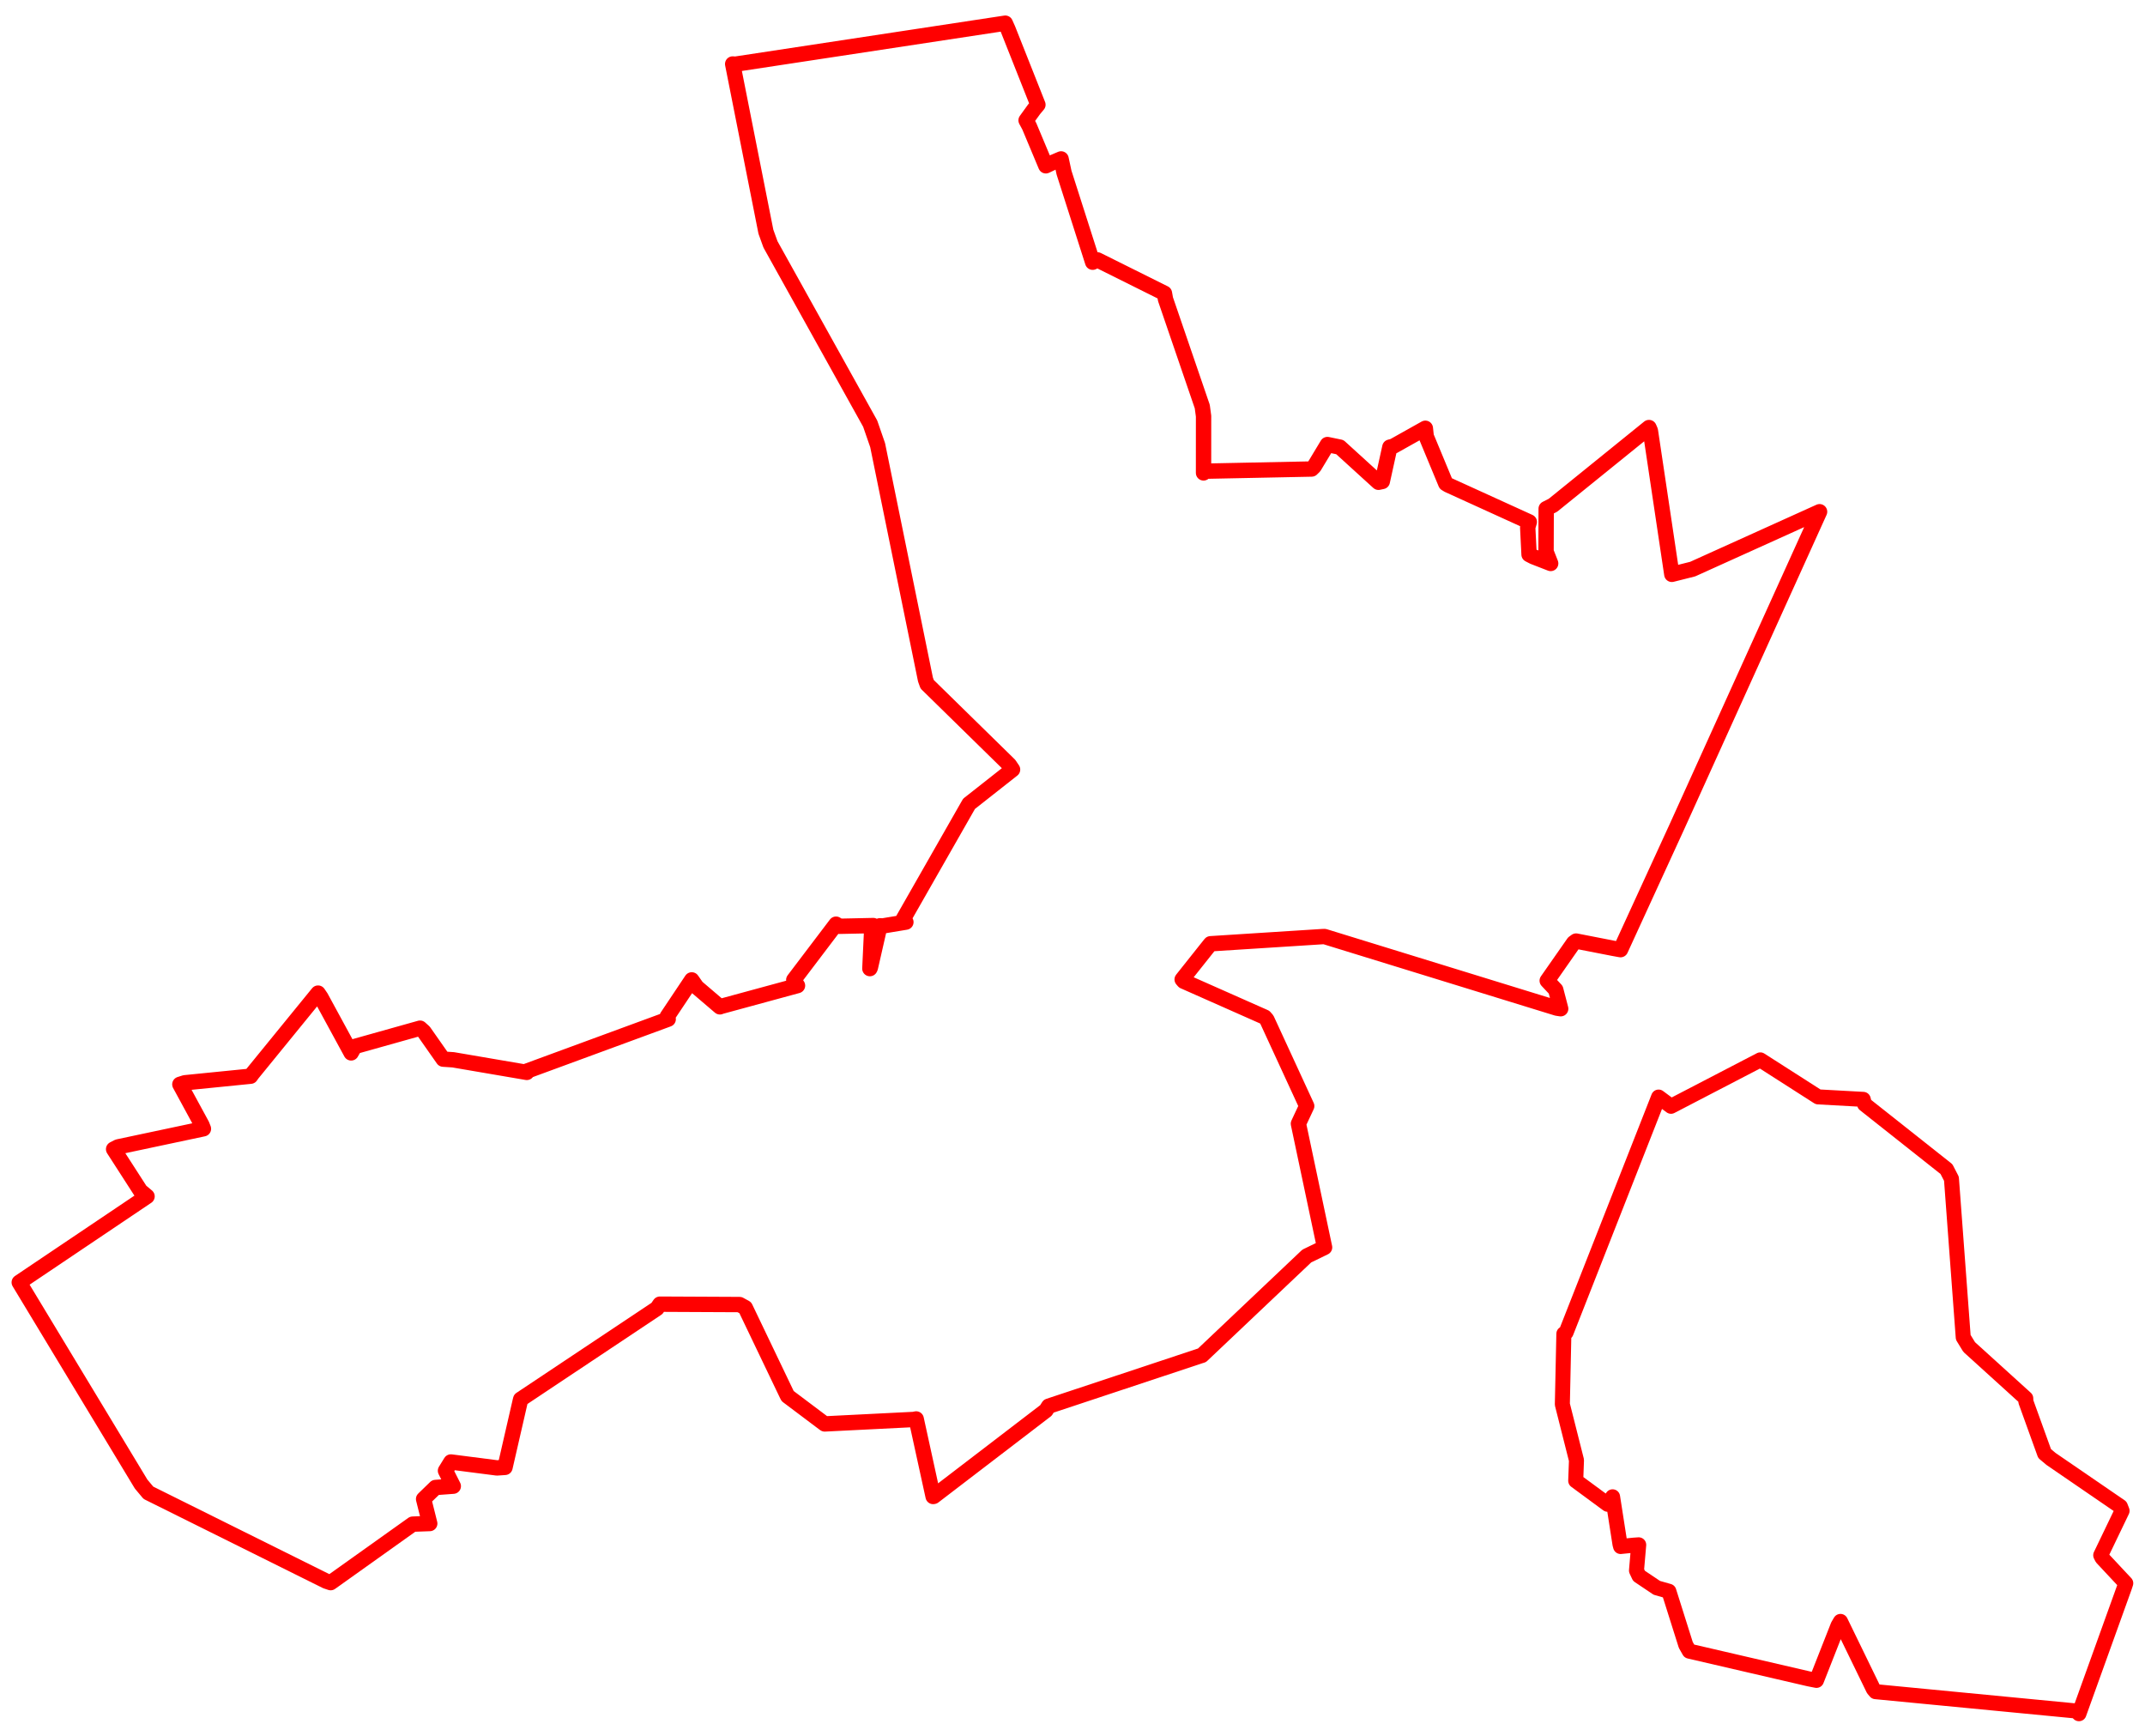 <svg width="557.113" height="450.742" xmlns="http://www.w3.org/2000/svg"><polygon points="5,333.017 36.65,385.392 38.544,387.653 84.696,410.59 85.878,410.986 107.19,395.801 111.613,395.641 110.021,389.278 113.115,386.28 117.731,385.939 115.705,381.928 117.106,379.657 129.069,381.197 131.161,381.057 135.096,363.921 135.228,363.374 170.637,339.78 171.392,338.677 192.088,338.776 193.566,339.585 204.347,362.098 204.578,362.548 213.96,369.601 214.201,369.775 237.302,368.616 237.957,368.484 242.359,388.618 242.508,388.588 271.657,366.276 272.364,365.164 311.814,352.069 312.177,351.964 339.404,326.176 344.026,323.927 337.235,291.813 339.383,287.226 329.036,264.775 328.471,264.133 307.439,254.813 307.038,254.344 313.271,246.504 314.409,245.082 343.484,243.225 344.024,243.207 404.345,261.794 405.349,261.953 404.064,257.028 401.855,254.671 408.731,244.829 409.353,244.383 418.91,246.25 420.893,246.611 435.567,214.63 472.59,132.891 439.635,147.786 434.217,149.149 428.646,111.859 428.285,111.029 403.335,131.213 401.583,132.102 401.549,143.256 402.751,146.321 398.254,144.573 397.139,143.996 396.786,136.971 397.197,135.538 376.132,125.945 375.508,125.565 370.426,113.326 370.201,111.217 361.897,115.871 360.981,116.114 359.016,125.032 358.024,125.241 347.991,116.109 344.766,115.443 341.334,121.14 340.665,121.798 312.898,122.362 312.591,122.805 312.597,108.067 312.262,105.58 302.712,77.7 302.436,76.156 285.034,67.491 283.797,68.092 276.358,44.829 275.59,41.267 273.6,42.117 271.637,43.057 267.347,32.815 266.504,31.248 268.578,28.379 269.573,27.193 261.785,7.549 261.098,6.02 190.994,16.671 190.296,16.618 198.923,60.17 200.115,63.471 226.01,110.013 227.942,115.592 240.367,176.462 240.808,177.693 262.138,198.588 262.989,199.841 252.323,208.24 251.682,208.742 234.563,238.75 235.284,239.46 229.214,240.465 228.535,240.415 226.056,251.269 225.93,251.533 226.421,240.995 226.817,240.36 218.028,240.547 217.141,239.997 206.163,254.471 207.133,255.945 187.192,261.368 186.982,261.463 180.974,256.334 179.663,254.465 173.299,263.988 173.548,264.66 136.761,278.181 136.83,278.485 117.7,275.215 115.107,275.044 110.107,267.915 109.093,267.003 92.158,271.756 91.201,273.421 83.342,258.972 82.608,257.896 65.475,278.918 65.091,279.473 48.013,281.183 46.715,281.593 52.441,292.131 52.837,293.13 30.66,297.832 29.508,298.424 36.48,309.245 38.193,310.684 5,333.017" stroke="red" stroke-width="3.988" fill="none" stroke-linejoin="round" vector-effect="non-scaling-stroke"></polygon><polygon points="405.784,364.693 409.452,379.204 409.256,384.531 417.551,390.64 418.83,388.702 420.751,401.01 420.914,401.605 424.346,401.259 425.614,401.172 425.041,407.843 425.69,409.23 430.324,412.341 433.444,413.229 437.841,427.163 438.759,428.783 469.847,435.992 471.785,436.372 477.378,422.158 478.018,421.061 486.568,438.639 487.132,439.302 539.246,444.321 539.955,445.026 551.815,412.065 552.113,411.143 545.969,404.576 545.612,403.874 551.158,392.336 550.716,391.212 532.714,378.875 531.038,377.469 526.176,363.996 526.142,363.13 511.448,349.807 509.905,347.287 506.841,306.102 505.542,303.595 484.278,286.766 483.934,285.491 472.212,284.846 457.196,275.237 434.006,287.285 430.783,284.894 406.747,346.038 406.177,346.372 405.784,364.693" stroke="red" stroke-width="3.903" fill="none" stroke-linejoin="round" vector-effect="non-scaling-stroke"></polygon></svg>